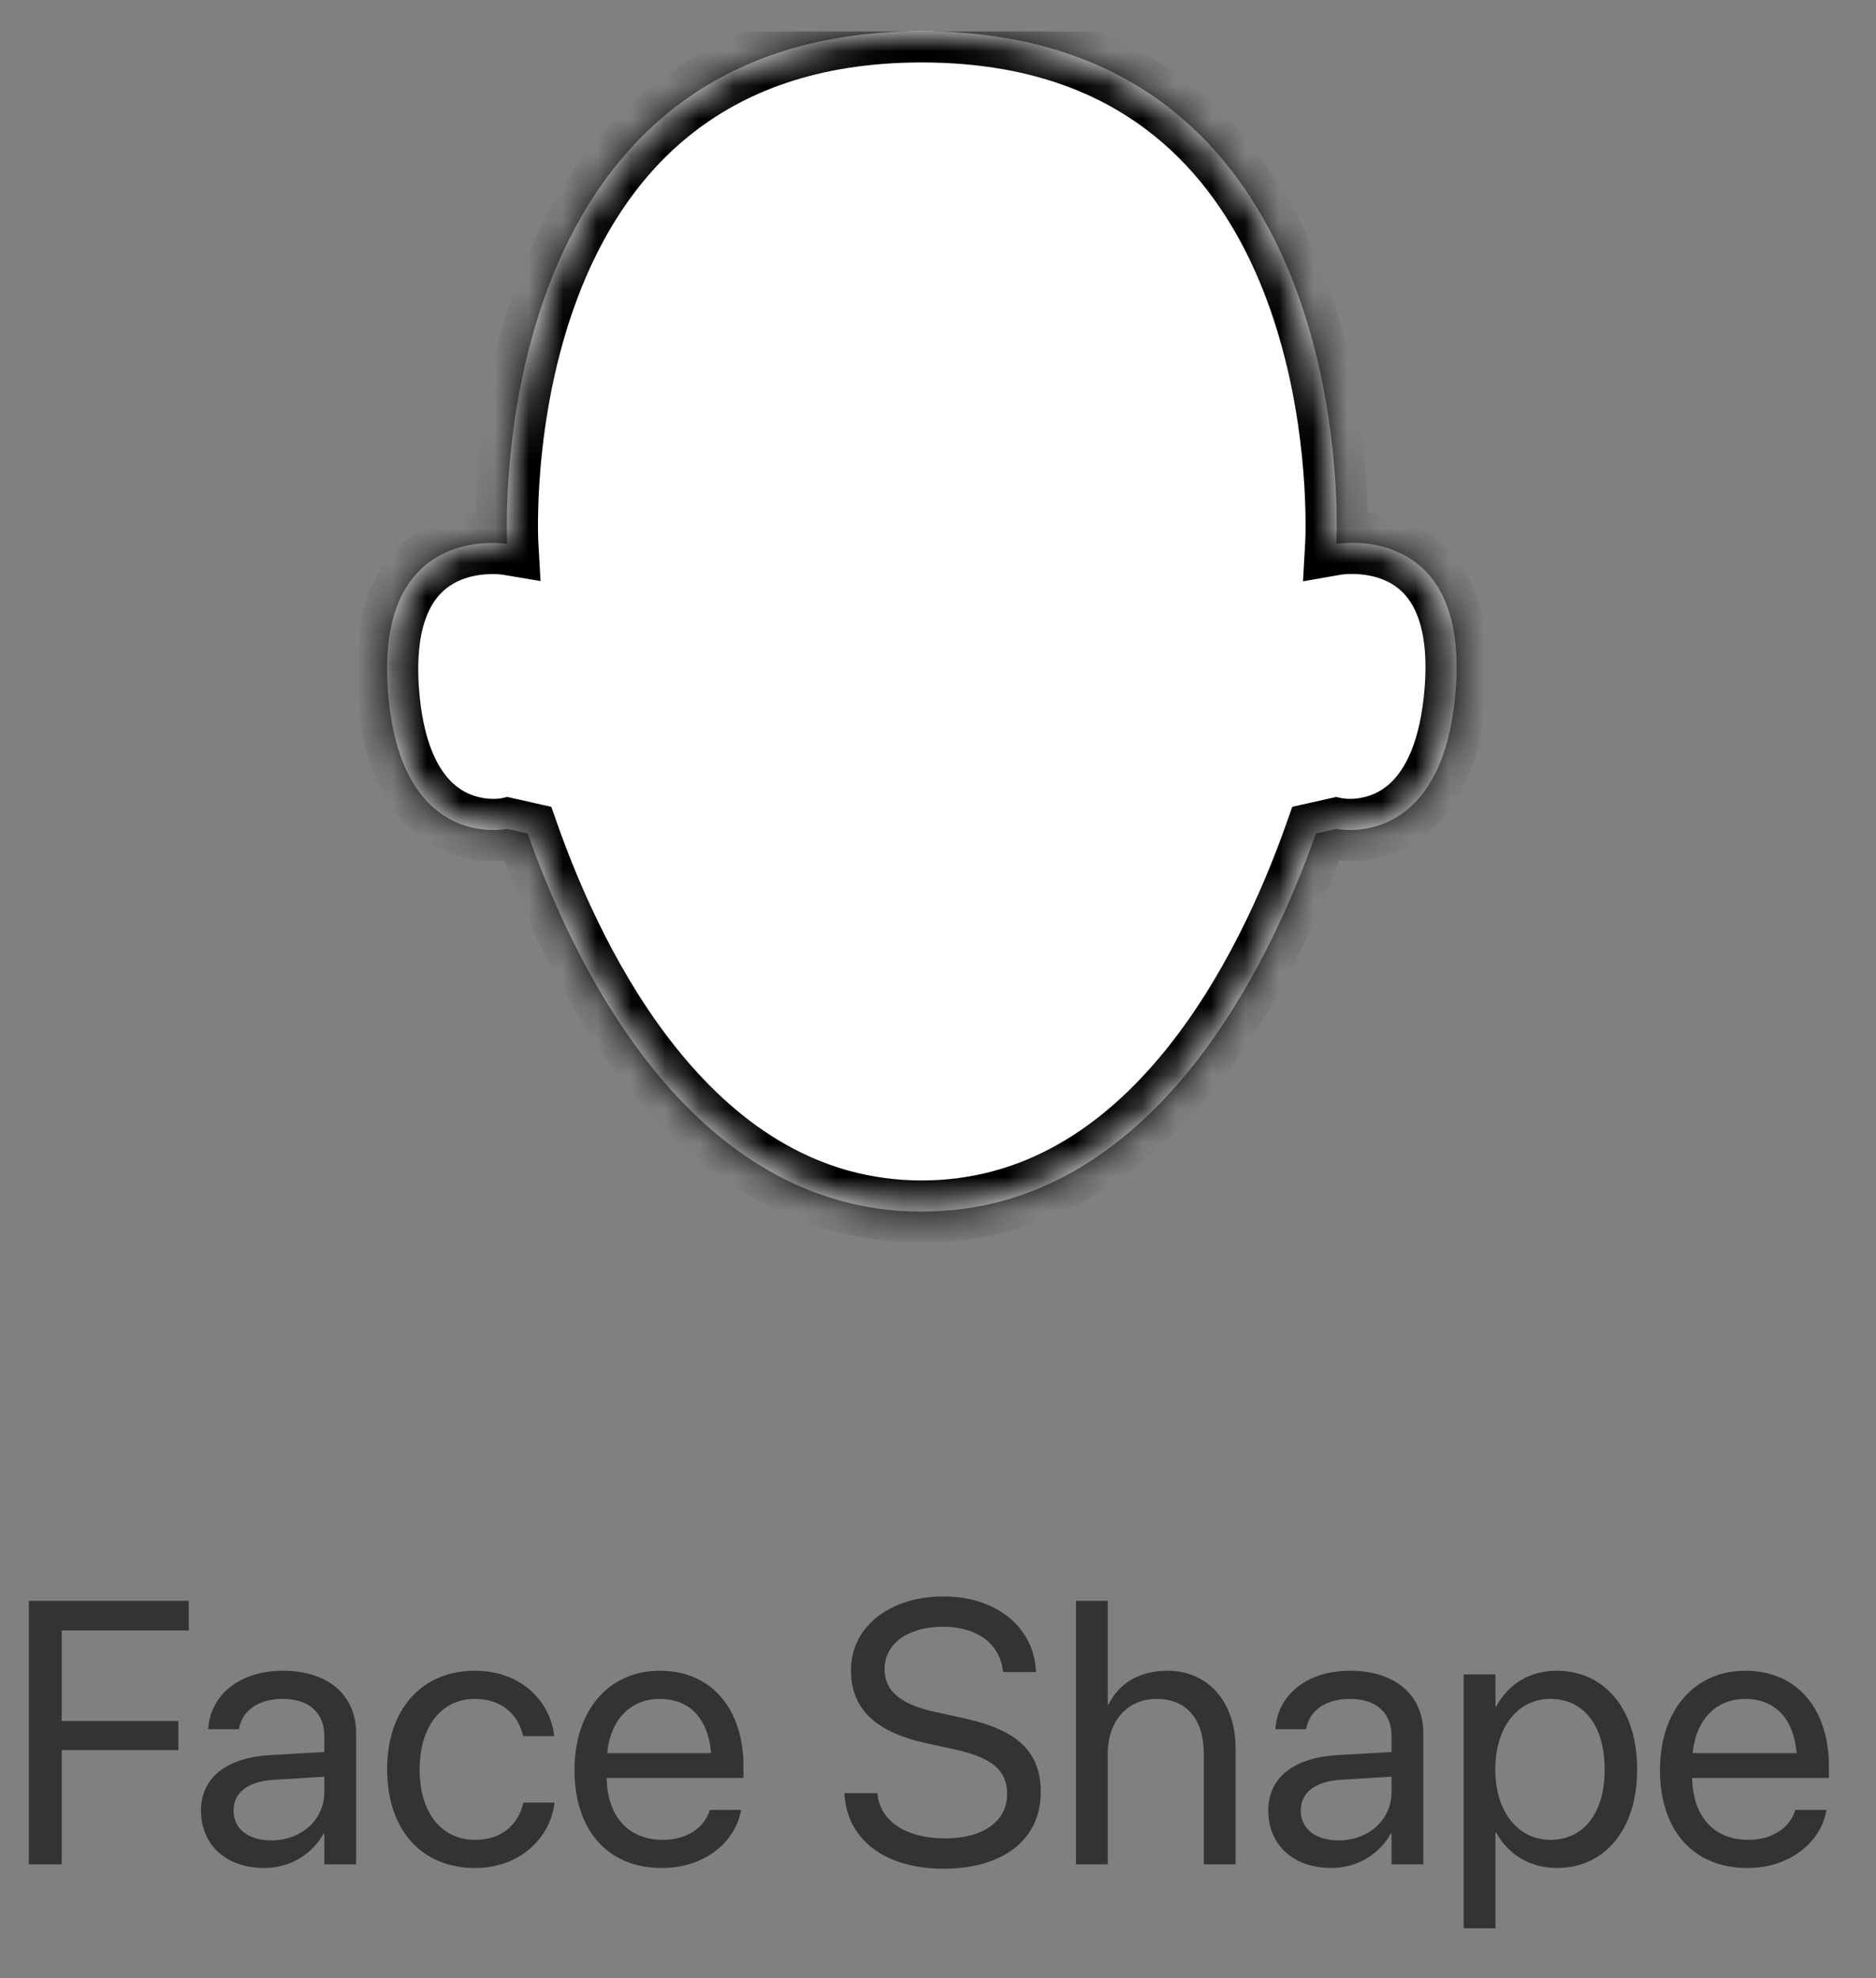 <svg width="55" height="58" viewBox="0 0 55 58" fill="none" xmlns="http://www.w3.org/2000/svg">
<rect x="0" y="0" width="55" height="58" fill="#808080" stroke="none"/>
<g clip-path="url(#clip0_1108_18193)">
<mask id="path-1-inside-1_1108_18193" fill="white">
<path fill-rule="evenodd" clip-rule="evenodd" d="M41.389 23.623C42.008 23.045 42.549 22.01 42.682 20.177C43.038 15.271 39.179 15.945 39.179 15.945C39.179 15.945 39.809 4.848 31.732 1.726C30.41 1.215 28.855 0.917 27.024 0.917C14.017 0.917 14.87 15.945 14.87 15.945C14.87 15.945 11.859 15.439 11.405 18.726C11.394 18.804 11.386 18.884 11.377 18.966C11.359 19.155 11.348 19.356 11.348 19.57C11.348 19.635 11.348 19.702 11.35 19.77C11.352 19.901 11.357 20.038 11.367 20.177C11.49 22.021 12.034 23.058 12.658 23.635C12.771 23.738 12.886 23.828 13.002 23.904C13.275 24.083 13.551 24.191 13.804 24.254C13.934 24.286 14.058 24.307 14.173 24.319C14.583 24.363 14.87 24.301 14.87 24.301L15.47 24.436C16.871 28.414 20.314 35.522 27.024 35.522C33.736 35.522 37.178 28.414 38.579 24.436L39.179 24.301C39.179 24.301 39.28 24.322 39.447 24.331C39.562 24.337 39.709 24.336 39.876 24.318C39.991 24.305 40.114 24.284 40.244 24.251C40.497 24.187 40.773 24.078 41.046 23.895C41.161 23.819 41.276 23.729 41.389 23.623Z"/>
</mask>
<path fill-rule="evenodd" clip-rule="evenodd" d="M41.389 23.623C42.008 23.045 42.549 22.01 42.682 20.177C43.038 15.271 39.179 15.945 39.179 15.945C39.179 15.945 39.809 4.848 31.732 1.726C30.41 1.215 28.855 0.917 27.024 0.917C14.017 0.917 14.87 15.945 14.87 15.945C14.87 15.945 11.859 15.439 11.405 18.726C11.394 18.804 11.386 18.884 11.377 18.966C11.359 19.155 11.348 19.356 11.348 19.57C11.348 19.635 11.348 19.702 11.35 19.77C11.352 19.901 11.357 20.038 11.367 20.177C11.49 22.021 12.034 23.058 12.658 23.635C12.771 23.738 12.886 23.828 13.002 23.904C13.275 24.083 13.551 24.191 13.804 24.254C13.934 24.286 14.058 24.307 14.173 24.319C14.583 24.363 14.87 24.301 14.87 24.301L15.47 24.436C16.871 28.414 20.314 35.522 27.024 35.522C33.736 35.522 37.178 28.414 38.579 24.436L39.179 24.301C39.179 24.301 39.28 24.322 39.447 24.331C39.562 24.337 39.709 24.336 39.876 24.318C39.991 24.305 40.114 24.284 40.244 24.251C40.497 24.187 40.773 24.078 41.046 23.895C41.161 23.819 41.276 23.729 41.389 23.623Z" fill="white"/>
<path d="M42.682 20.177L43.593 20.244L43.593 20.244L42.682 20.177ZM41.389 23.623L40.765 22.955L40.761 22.959L41.389 23.623ZM39.179 15.945L38.266 15.893L38.201 17.044L39.336 16.845L39.179 15.945ZM31.732 1.726L31.402 2.578L31.402 2.578L31.732 1.726ZM14.87 15.945L14.719 16.846L15.847 17.036L15.783 15.893L14.87 15.945ZM11.405 18.726L10.5 18.601L10.499 18.605L11.405 18.726ZM11.377 18.966L10.468 18.875L10.468 18.876L11.377 18.966ZM11.348 19.57L10.434 19.566V19.57H11.348ZM11.35 19.77L12.263 19.754L12.263 19.75L11.35 19.77ZM11.367 20.177L12.279 20.117L12.278 20.115L11.367 20.177ZM12.658 23.635L12.037 24.305L12.039 24.307L12.658 23.635ZM13.002 23.904L12.498 24.667L12.501 24.668L13.002 23.904ZM13.804 24.254L14.025 23.367L14.024 23.367L13.804 24.254ZM14.173 24.319L14.073 25.228L14.076 25.228L14.173 24.319ZM14.87 24.301L15.07 23.409L14.874 23.365L14.678 23.408L14.87 24.301ZM15.47 24.436L16.331 24.132L16.163 23.655L15.67 23.544L15.47 24.436ZM38.579 24.436L38.379 23.544L37.886 23.655L37.718 24.132L38.579 24.436ZM39.179 24.301L39.367 23.407L39.173 23.366L38.978 23.409L39.179 24.301ZM39.447 24.331L39.399 25.244L39.4 25.244L39.447 24.331ZM39.876 24.318L39.777 23.41L39.776 23.41L39.876 24.318ZM40.244 24.251L40.022 23.364L40.019 23.365L40.244 24.251ZM41.046 23.895L40.54 23.135L40.539 23.135L41.046 23.895ZM41.771 20.111C41.648 21.795 41.165 22.582 40.765 22.955L42.012 24.291C42.85 23.508 43.449 22.226 43.593 20.244L41.771 20.111ZM39.179 15.945C39.336 16.845 39.335 16.845 39.335 16.845C39.335 16.846 39.334 16.846 39.334 16.846C39.333 16.846 39.333 16.846 39.332 16.846C39.331 16.846 39.331 16.846 39.33 16.846C39.329 16.846 39.329 16.846 39.329 16.846C39.33 16.846 39.335 16.846 39.342 16.845C39.357 16.843 39.384 16.839 39.421 16.836C39.495 16.83 39.606 16.825 39.742 16.83C40.018 16.84 40.355 16.894 40.666 17.044C40.962 17.187 41.254 17.425 41.467 17.853C41.686 18.294 41.852 18.997 41.771 20.111L43.593 20.244C43.691 18.904 43.507 17.852 43.103 17.039C42.692 16.214 42.086 15.7 41.461 15.399C40.852 15.104 40.246 15.02 39.811 15.003C39.589 14.995 39.402 15.004 39.267 15.015C39.199 15.021 39.143 15.027 39.102 15.033C39.081 15.036 39.064 15.038 39.05 15.04C39.044 15.041 39.038 15.042 39.033 15.043C39.031 15.043 39.028 15.044 39.026 15.044C39.025 15.044 39.025 15.044 39.024 15.045C39.023 15.045 39.023 15.045 39.023 15.045C39.022 15.045 39.021 15.045 39.179 15.945ZM31.402 2.578C35.051 3.989 36.785 7.211 37.602 10.244C38.008 11.751 38.174 13.172 38.239 14.219C38.271 14.741 38.278 15.166 38.276 15.458C38.276 15.604 38.273 15.716 38.27 15.79C38.269 15.827 38.268 15.855 38.267 15.872C38.267 15.881 38.267 15.887 38.267 15.891C38.266 15.892 38.266 15.893 38.266 15.894C38.266 15.894 38.266 15.894 38.266 15.894C38.266 15.894 38.266 15.894 38.266 15.894C38.266 15.894 38.266 15.893 39.179 15.945C40.091 15.997 40.091 15.997 40.091 15.996C40.091 15.996 40.091 15.995 40.091 15.995C40.091 15.994 40.091 15.993 40.091 15.992C40.091 15.99 40.091 15.987 40.092 15.984C40.092 15.976 40.092 15.967 40.093 15.954C40.094 15.929 40.096 15.894 40.097 15.849C40.1 15.759 40.103 15.63 40.104 15.466C40.105 15.139 40.098 14.673 40.063 14.106C39.993 12.975 39.813 11.426 39.367 9.769C38.479 6.473 36.49 2.585 32.061 0.874L31.402 2.578ZM27.024 1.831C28.754 1.831 30.196 2.112 31.402 2.578L32.061 0.874C30.623 0.318 28.955 0.003 27.024 0.003V1.831ZM14.87 15.945C15.783 15.893 15.783 15.894 15.783 15.894C15.783 15.894 15.783 15.894 15.783 15.894C15.783 15.894 15.783 15.894 15.783 15.894C15.783 15.893 15.782 15.891 15.782 15.889C15.782 15.884 15.782 15.875 15.781 15.863C15.78 15.839 15.779 15.801 15.777 15.751C15.774 15.65 15.772 15.499 15.773 15.304C15.775 14.914 15.791 14.352 15.85 13.677C15.969 12.32 16.257 10.529 16.925 8.753C17.592 6.977 18.625 5.254 20.211 3.977C21.783 2.71 23.962 1.831 27.024 1.831V0.003C23.583 0.003 20.99 1.002 19.064 2.554C17.152 4.094 15.959 6.128 15.214 8.11C14.469 10.09 14.158 12.057 14.03 13.517C13.966 14.25 13.947 14.863 13.945 15.295C13.944 15.511 13.947 15.682 13.95 15.802C13.952 15.862 13.954 15.908 13.955 15.941C13.956 15.958 13.957 15.97 13.957 15.98C13.957 15.985 13.957 15.988 13.958 15.991C13.958 15.993 13.958 15.994 13.958 15.995C13.958 15.995 13.958 15.996 13.958 15.996C13.958 15.996 13.958 15.997 14.87 15.945ZM12.31 18.852C12.404 18.173 12.619 17.755 12.839 17.49C13.062 17.224 13.332 17.063 13.611 16.965C13.896 16.865 14.182 16.834 14.405 16.831C14.514 16.83 14.602 16.835 14.659 16.84C14.687 16.843 14.707 16.845 14.717 16.846C14.723 16.847 14.726 16.847 14.726 16.847C14.726 16.847 14.726 16.847 14.724 16.847C14.724 16.847 14.723 16.847 14.722 16.847C14.722 16.847 14.721 16.847 14.72 16.846C14.72 16.846 14.72 16.846 14.72 16.846C14.719 16.846 14.719 16.846 14.87 15.945C15.022 15.044 15.021 15.044 15.021 15.044C15.021 15.044 15.02 15.044 15.02 15.044C15.019 15.044 15.018 15.043 15.017 15.043C15.016 15.043 15.014 15.043 15.012 15.042C15.008 15.042 15.003 15.041 14.997 15.04C14.986 15.039 14.972 15.037 14.955 15.034C14.921 15.03 14.876 15.025 14.821 15.02C14.711 15.01 14.56 15.001 14.38 15.004C14.024 15.008 13.529 15.057 13.005 15.241C12.475 15.427 11.907 15.756 11.436 16.32C10.965 16.885 10.633 17.636 10.5 18.601L12.31 18.852ZM12.287 19.057C12.294 18.981 12.302 18.912 12.31 18.848L10.499 18.605C10.487 18.696 10.477 18.787 10.468 18.875L12.287 19.057ZM12.261 19.573C12.262 19.387 12.271 19.214 12.287 19.056L10.468 18.876C10.446 19.095 10.435 19.325 10.434 19.566L12.261 19.573ZM12.263 19.75C12.262 19.689 12.261 19.628 12.261 19.57H10.434C10.434 19.642 10.435 19.716 10.436 19.79L12.263 19.75ZM12.278 20.115C12.27 19.993 12.265 19.872 12.263 19.754L10.436 19.785C10.439 19.93 10.444 20.082 10.455 20.241L12.278 20.115ZM13.278 22.964C12.877 22.593 12.391 21.808 12.279 20.117L10.455 20.238C10.588 22.234 11.191 23.522 12.037 24.305L13.278 22.964ZM13.506 23.142C13.43 23.092 13.353 23.032 13.276 22.962L12.039 24.307C12.189 24.445 12.342 24.564 12.498 24.667L13.506 23.142ZM14.024 23.367C13.857 23.326 13.679 23.256 13.503 23.14L12.501 24.668C12.871 24.911 13.244 25.056 13.584 25.141L14.024 23.367ZM14.272 23.411C14.194 23.402 14.111 23.389 14.025 23.367L13.583 25.14C13.757 25.184 13.922 25.211 14.073 25.228L14.272 23.411ZM14.87 24.301C14.678 23.408 14.678 23.408 14.678 23.407C14.678 23.407 14.678 23.407 14.678 23.407C14.679 23.407 14.679 23.407 14.679 23.407C14.68 23.407 14.68 23.407 14.68 23.407C14.681 23.407 14.682 23.407 14.683 23.407C14.684 23.406 14.686 23.406 14.687 23.406C14.689 23.405 14.69 23.405 14.69 23.405C14.69 23.405 14.687 23.406 14.68 23.407C14.666 23.409 14.639 23.413 14.601 23.416C14.524 23.422 14.408 23.425 14.269 23.411L14.076 25.228C14.348 25.257 14.581 25.251 14.75 25.237C14.835 25.23 14.905 25.221 14.958 25.213C14.984 25.209 15.006 25.205 15.024 25.202C15.033 25.2 15.04 25.199 15.047 25.197C15.05 25.197 15.053 25.196 15.056 25.195C15.057 25.195 15.058 25.195 15.059 25.195C15.06 25.195 15.061 25.195 15.061 25.194C15.062 25.194 15.062 25.194 15.062 25.194C15.062 25.194 15.062 25.194 15.062 25.194C15.063 25.194 15.063 25.194 14.87 24.301ZM15.67 23.544L15.07 23.409L14.67 25.192L15.269 25.327L15.67 23.544ZM27.024 34.609C24.034 34.609 21.73 33.036 19.961 30.89C18.184 28.734 17.016 26.076 16.331 24.132L14.608 24.739C15.324 26.773 16.578 29.659 18.551 32.052C20.531 34.454 23.304 36.436 27.024 36.436V34.609ZM37.718 24.132C37.033 26.076 35.865 28.734 34.088 30.89C32.319 33.036 30.015 34.609 27.024 34.609V36.436C30.745 36.436 33.518 34.454 35.498 32.052C37.471 29.659 38.725 26.773 39.441 24.739L37.718 24.132ZM38.978 23.409L38.379 23.544L38.78 25.327L39.379 25.192L38.978 23.409ZM39.495 23.419C39.441 23.416 39.4 23.411 39.376 23.408C39.365 23.406 39.358 23.405 39.356 23.405C39.355 23.404 39.356 23.404 39.358 23.405C39.359 23.405 39.36 23.405 39.362 23.406C39.362 23.406 39.363 23.406 39.364 23.406C39.365 23.406 39.365 23.406 39.366 23.407C39.366 23.407 39.366 23.407 39.367 23.407C39.367 23.407 39.367 23.407 39.367 23.407C39.367 23.407 39.367 23.407 39.367 23.407C39.367 23.407 39.367 23.407 39.179 24.301C38.99 25.195 38.99 25.195 38.99 25.195C38.99 25.195 38.99 25.195 38.99 25.195C38.99 25.195 38.99 25.195 38.991 25.195C38.991 25.195 38.991 25.195 38.992 25.195C38.992 25.195 38.993 25.195 38.993 25.196C38.995 25.196 38.996 25.196 38.998 25.197C39.001 25.197 39.005 25.198 39.009 25.199C39.017 25.2 39.026 25.202 39.038 25.204C39.06 25.208 39.089 25.213 39.124 25.218C39.193 25.227 39.286 25.238 39.399 25.244L39.495 23.419ZM39.776 23.41C39.663 23.422 39.566 23.422 39.494 23.419L39.4 25.244C39.558 25.252 39.754 25.25 39.976 25.226L39.776 23.41ZM40.019 23.365C39.931 23.387 39.85 23.401 39.777 23.41L39.975 25.226C40.131 25.209 40.297 25.18 40.47 25.136L40.019 23.365ZM40.539 23.135C40.362 23.253 40.185 23.323 40.022 23.364L40.466 25.137C40.809 25.051 41.184 24.902 41.553 24.656L40.539 23.135ZM40.761 22.959C40.689 23.027 40.614 23.085 40.54 23.135L41.552 24.656C41.708 24.553 41.864 24.431 42.016 24.287L40.761 22.959Z" fill="black" mask="url(#path-1-inside-1_1108_18193)"/>
<path d="M0.845 54.66H1.809V51.313H5.23V50.457H1.809V47.801H5.535V46.934H0.845V54.66ZM7.747 54.767C8.491 54.767 9.16 54.365 9.487 53.755H9.508V54.66H10.44V50.81C10.44 49.697 9.615 48.984 8.298 48.984C6.986 48.984 6.189 49.723 6.108 50.639L6.103 50.698H7.002L7.013 50.65C7.12 50.152 7.57 49.809 8.287 49.809C9.064 49.809 9.508 50.221 9.508 50.901V51.367L7.913 51.458C6.633 51.533 5.894 52.127 5.894 53.075V53.086C5.894 54.097 6.638 54.767 7.747 54.767ZM6.847 53.086V53.075C6.847 52.556 7.275 52.224 8.02 52.181L9.508 52.09V52.545C9.508 53.353 8.833 53.958 7.955 53.958C7.286 53.958 6.847 53.621 6.847 53.086ZM13.931 54.767C15.189 54.767 16.104 53.948 16.254 52.888L16.259 52.85H15.344L15.333 52.893C15.178 53.514 14.691 53.942 13.931 53.942C12.967 53.942 12.303 53.177 12.303 51.881V51.876C12.303 50.612 12.951 49.809 13.92 49.809C14.739 49.809 15.189 50.301 15.328 50.858L15.339 50.901H16.249L16.243 50.858C16.126 49.905 15.306 48.984 13.92 48.984C12.373 48.984 11.35 50.109 11.35 51.865V51.87C11.35 53.642 12.351 54.767 13.931 54.767ZM19.408 54.767C20.623 54.767 21.533 54.039 21.715 53.118L21.726 53.064H20.81L20.794 53.112C20.634 53.589 20.136 53.942 19.429 53.942C18.439 53.942 17.807 53.273 17.785 52.127H21.796V51.785C21.796 50.114 20.869 48.984 19.349 48.984C17.828 48.984 16.843 50.168 16.843 51.892V51.897C16.843 53.648 17.807 54.767 19.408 54.767ZM19.343 49.809C20.157 49.809 20.757 50.318 20.848 51.399H17.801C17.903 50.36 18.535 49.809 19.343 49.809ZM27.658 54.788C29.425 54.788 30.512 53.921 30.512 52.55V52.545C30.512 51.367 29.848 50.724 28.263 50.377L27.407 50.189C26.4 49.97 25.934 49.573 25.934 48.942V48.936C25.934 48.192 26.609 47.7 27.642 47.694C28.622 47.694 29.28 48.16 29.398 48.947L29.409 49.022H30.373L30.367 48.942C30.282 47.678 29.179 46.805 27.669 46.805C26.079 46.805 24.954 47.694 24.949 48.963V48.968C24.949 50.098 25.656 50.778 27.166 51.11L28.022 51.297C29.082 51.533 29.527 51.913 29.527 52.593V52.598C29.527 53.396 28.825 53.899 27.712 53.899C26.593 53.899 25.843 53.423 25.731 52.647L25.72 52.572H24.756L24.762 52.647C24.858 53.969 25.988 54.788 27.658 54.788ZM31.545 54.66H32.477V51.41C32.477 50.462 33.05 49.809 33.912 49.809C34.779 49.809 35.293 50.403 35.293 51.41V54.66H36.224V51.249C36.224 49.9 35.416 48.984 34.233 48.984C33.403 48.984 32.798 49.354 32.498 49.98H32.477V46.934H31.545V54.66ZM39.035 54.767C39.78 54.767 40.449 54.365 40.775 53.755H40.797V54.66H41.728V50.81C41.728 49.697 40.904 48.984 39.587 48.984C38.275 48.984 37.477 49.723 37.397 50.639L37.392 50.698H38.291L38.302 50.65C38.409 50.152 38.859 49.809 39.576 49.809C40.352 49.809 40.797 50.221 40.797 50.901V51.367L39.201 51.458C37.922 51.533 37.183 52.127 37.183 53.075V53.086C37.183 54.097 37.927 54.767 39.035 54.767ZM38.136 53.086V53.075C38.136 52.556 38.564 52.224 39.308 52.181L40.797 52.09V52.545C40.797 53.353 40.122 53.958 39.244 53.958C38.575 53.958 38.136 53.621 38.136 53.086ZM42.912 56.534H43.843V53.728H43.865C44.213 54.371 44.861 54.767 45.648 54.767C47.045 54.767 47.998 53.637 47.998 51.881V51.876C47.998 50.12 47.056 48.984 45.632 48.984C44.834 48.984 44.213 49.386 43.865 50.034H43.843V49.092H42.912V56.534ZM45.45 53.942C44.513 53.942 43.838 53.123 43.838 51.881V51.876C43.838 50.628 44.507 49.809 45.45 49.809C46.435 49.809 47.045 50.596 47.045 51.876V51.881C47.045 53.15 46.435 53.942 45.45 53.942ZM51.232 54.767C52.447 54.767 53.357 54.039 53.539 53.118L53.55 53.064H52.635L52.618 53.112C52.458 53.589 51.96 53.942 51.253 53.942C50.263 53.942 49.631 53.273 49.609 52.127H53.62V51.785C53.62 50.114 52.693 48.984 51.173 48.984C49.652 48.984 48.667 50.168 48.667 51.892V51.897C48.667 53.648 49.631 54.767 51.232 54.767ZM51.167 49.809C51.981 49.809 52.581 50.318 52.672 51.399H49.626C49.727 50.36 50.359 49.809 51.167 49.809Z" fill="#333333"/>
</g>
<defs>
<clipPath id="clip0_1108_18193">
<rect width="54" height="56.743" fill="white" transform="translate(0.026 0.917)"/>
</clipPath>
</defs>
</svg>
